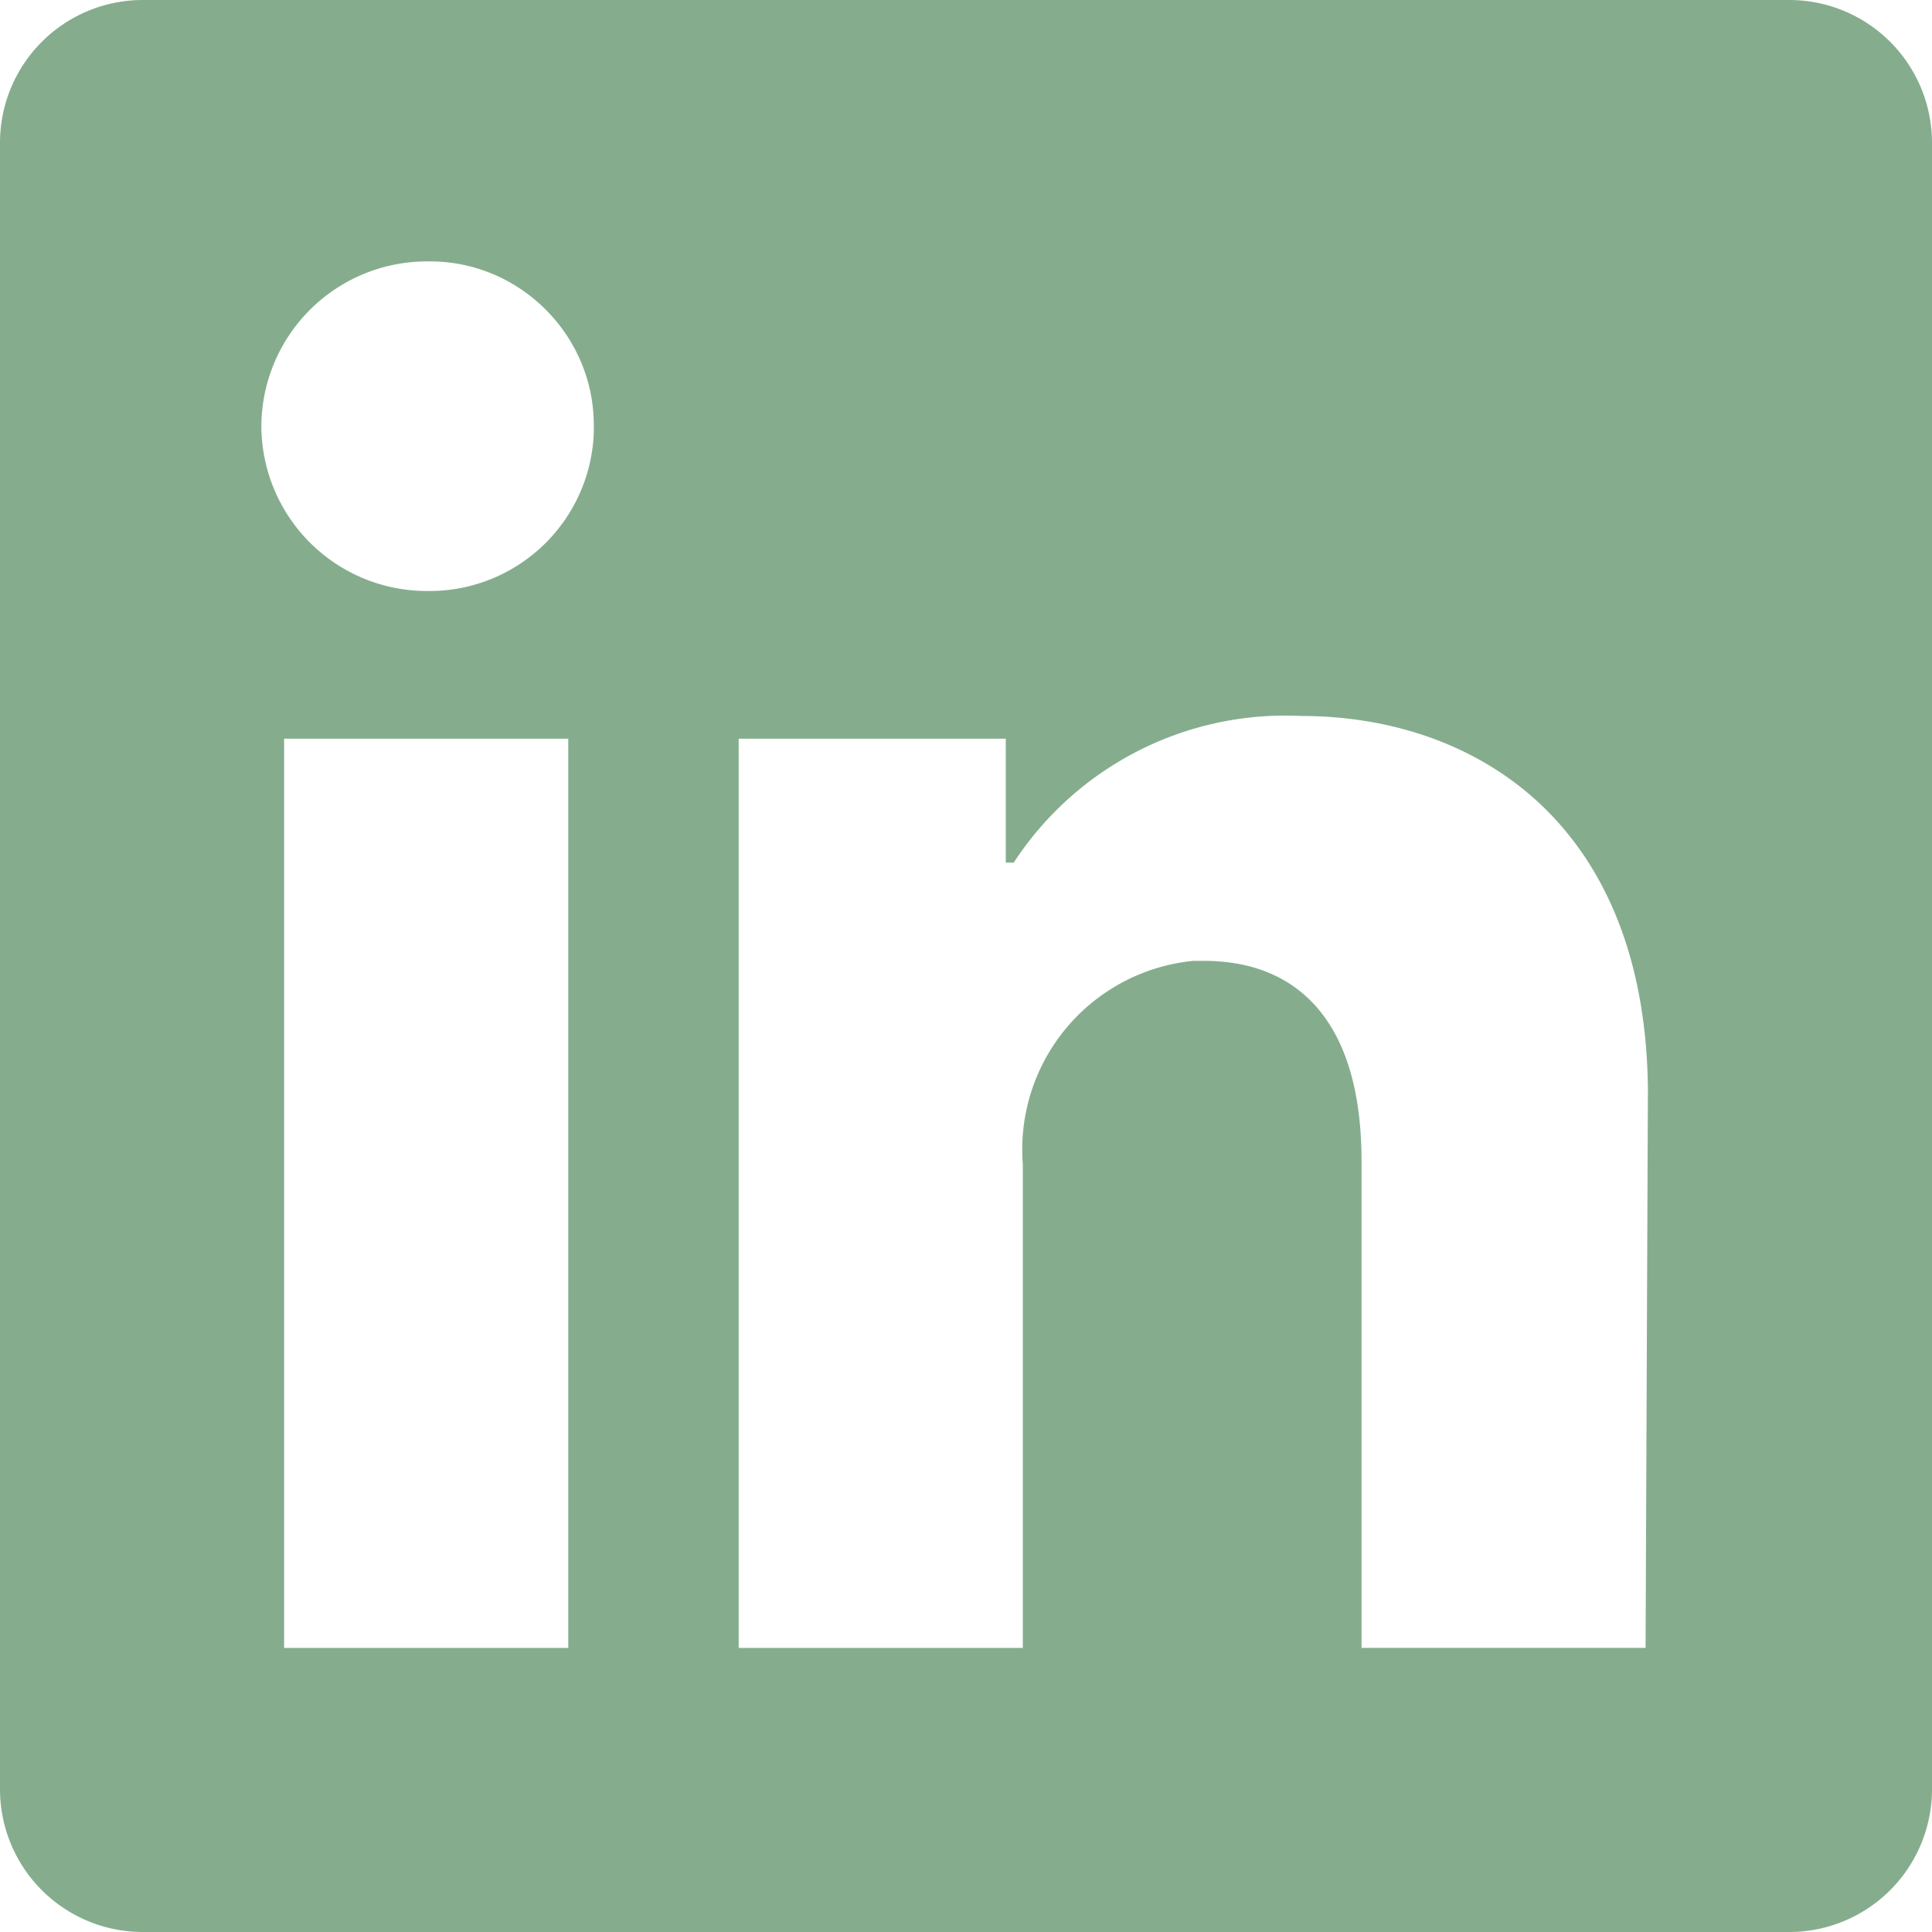 <svg
xmlns="http://www.w3.org/2000/svg"
    width="32"
    height="32"
    stroke-linejoin="round"
    stroke-miterlimit="2"
  >
    <style>
    path {
      fill: #85ad8d;
    }
  </style>
    <path
      d="M32 2.353v27.294A2.365 2.365 0 0129.647 32H2.353A2.365 2.365 0 010 29.647V2.353A2.365 2.365 0 012.353 0h27.294A2.365 2.365 0 0132 2.353zM9.412 12.235H4.706v15.06h4.706v-15.06zm.423-5.176V7.04c0-1.48-1.212-2.7-2.691-2.71h-.085a2.742 2.742 0 00-2.73 2.729 2.742 2.742 0 002.73 2.73h.067a2.723 2.723 0 002.71-2.645v-.085zm17.46 11.087c0-4.527-2.88-6.287-5.742-6.287a5.37 5.37 0 00-4.762 2.428h-.132v-2.052h-4.424v15.06h4.706v-8.01a3.14 3.14 0 012.824-3.37h.179c1.496 0 2.607.941 2.607 3.313v8.066h4.705l.038-9.148z"
      fill-rule="nonzero"
    />
</svg>
